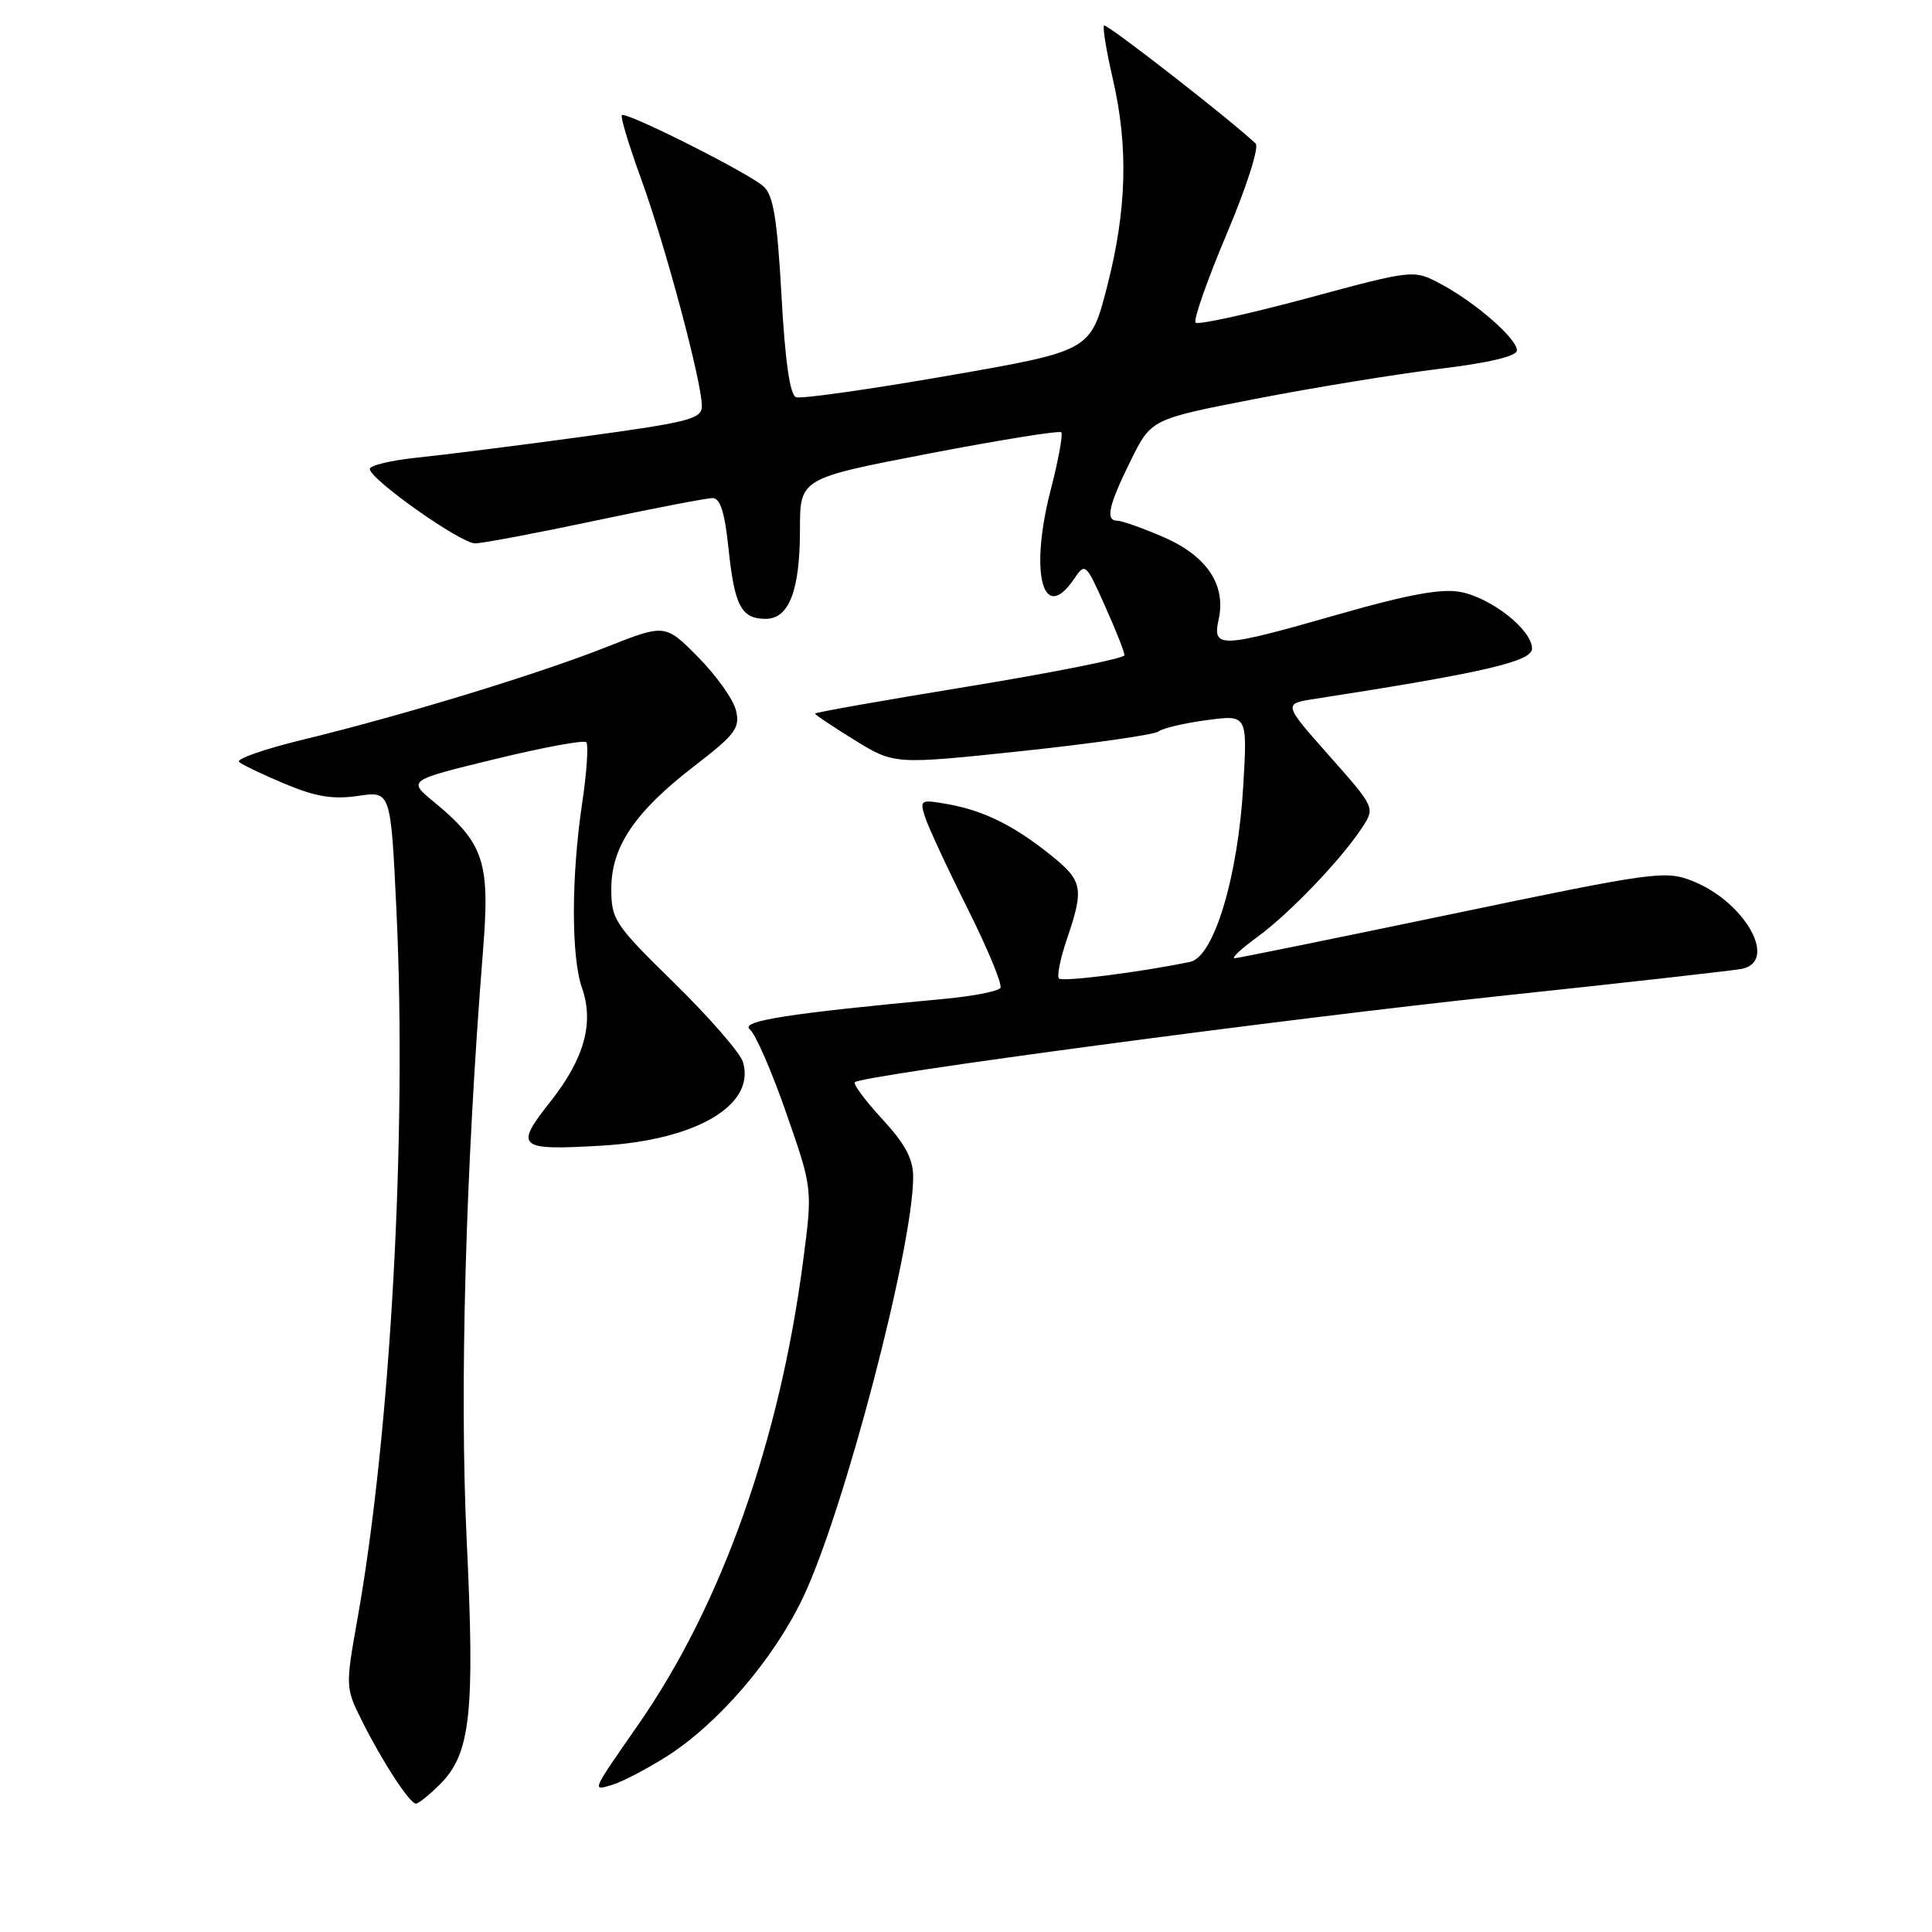 <?xml version="1.0" encoding="UTF-8" standalone="no"?>
<!DOCTYPE svg PUBLIC "-//W3C//DTD SVG 1.1//EN" "http://www.w3.org/Graphics/SVG/1.1/DTD/svg11.dtd" >
<svg xmlns="http://www.w3.org/2000/svg" xmlns:xlink="http://www.w3.org/1999/xlink" version="1.1" viewBox="0 0 256 256">
 <g >
 <path fill="currentColor"
d=" M 58.30 236.43 C 62.36 232.37 62.94 227.06 61.84 204.09 C 60.88 184.13 61.69 154.87 64.00 126.00 C 64.95 114.15 64.16 111.75 57.44 106.21 C 54.03 103.40 54.03 103.40 65.57 100.59 C 71.92 99.04 77.37 98.03 77.68 98.35 C 78.00 98.66 77.75 102.33 77.13 106.50 C 75.69 116.15 75.68 126.80 77.11 130.88 C 78.74 135.55 77.43 140.28 72.93 145.97 C 68.12 152.06 68.59 152.46 79.80 151.80 C 92.33 151.05 100.17 146.39 98.44 140.71 C 98.07 139.50 93.99 134.81 89.38 130.29 C 81.44 122.52 81.00 121.86 81.00 117.77 C 81.00 112.18 84.14 107.55 92.07 101.45 C 97.46 97.30 98.08 96.46 97.52 94.13 C 97.17 92.68 94.92 89.51 92.51 87.08 C 88.14 82.66 88.14 82.66 80.32 85.75 C 71.19 89.36 53.42 94.78 40.18 98.00 C 35.05 99.24 31.23 100.58 31.68 100.97 C 32.13 101.35 34.89 102.67 37.81 103.89 C 41.85 105.58 44.15 105.95 47.45 105.46 C 51.78 104.81 51.78 104.81 52.53 120.65 C 53.94 150.27 51.76 189.88 47.36 214.54 C 45.77 223.49 45.77 223.64 47.97 228.04 C 50.68 233.46 54.28 238.98 55.11 238.99 C 55.45 239.00 56.88 237.84 58.30 236.43 Z  M 88.24 232.80 C 95.13 228.45 102.51 219.87 106.41 211.67 C 111.83 200.28 121.00 165.25 121.00 155.95 C 121.00 153.56 119.94 151.57 116.91 148.29 C 114.66 145.85 113.02 143.65 113.27 143.40 C 114.17 142.49 170.38 134.98 199.00 131.95 C 215.22 130.23 229.51 128.62 230.75 128.39 C 235.69 127.45 231.26 119.51 224.25 116.73 C 220.67 115.32 219.23 115.51 192.50 121.09 C 177.10 124.30 164.09 126.95 163.60 126.97 C 163.10 126.99 164.45 125.72 166.60 124.16 C 170.84 121.07 177.71 113.90 180.48 109.67 C 182.22 107.02 182.22 107.02 176.12 100.13 C 170.02 93.25 170.02 93.25 174.26 92.60 C 196.62 89.13 203.00 87.65 203.00 85.94 C 203.00 83.46 197.60 79.20 193.48 78.43 C 190.99 77.96 186.48 78.79 177.41 81.39 C 161.61 85.91 160.63 85.95 161.48 82.07 C 162.49 77.49 159.89 73.63 154.11 71.14 C 151.37 69.96 148.65 69.00 148.06 69.00 C 146.44 69.00 146.87 67.01 149.83 61.02 C 152.53 55.54 152.53 55.54 166.37 52.85 C 173.99 51.37 184.89 49.59 190.61 48.89 C 197.36 48.07 201.00 47.20 201.00 46.42 C 201.00 44.86 195.46 40.04 190.88 37.61 C 187.31 35.71 187.31 35.71 173.16 39.53 C 165.38 41.62 158.74 43.08 158.42 42.75 C 158.10 42.43 159.95 37.14 162.54 31.01 C 165.19 24.74 166.87 19.49 166.38 19.02 C 163.07 15.88 146.61 3.06 146.29 3.38 C 146.08 3.59 146.60 6.77 147.45 10.44 C 149.54 19.46 149.31 27.82 146.69 38.00 C 144.50 46.50 144.50 46.50 125.58 49.79 C 115.18 51.60 106.13 52.88 105.47 52.63 C 104.67 52.32 104.02 47.77 103.55 39.16 C 102.98 28.92 102.47 25.84 101.16 24.69 C 99.07 22.85 82.93 14.74 82.40 15.26 C 82.19 15.48 83.35 19.30 84.97 23.76 C 88.14 32.45 93.00 50.62 93.00 53.79 C 93.00 55.52 91.39 55.93 77.25 57.86 C 68.59 59.04 58.69 60.29 55.25 60.64 C 51.81 61.00 49.00 61.67 49.00 62.14 C 49.00 63.50 61.03 72.00 62.95 72.00 C 63.90 72.00 71.05 70.65 78.84 69.00 C 86.62 67.35 93.63 66.00 94.42 66.00 C 95.44 66.00 96.04 67.90 96.54 72.75 C 97.33 80.30 98.23 82.00 101.46 82.00 C 104.56 82.00 106.00 78.24 106.00 70.15 C 106.00 63.39 106.00 63.39 123.08 60.10 C 132.47 58.30 140.36 57.03 140.62 57.28 C 140.87 57.54 140.25 60.94 139.24 64.85 C 136.38 75.85 138.16 82.81 142.29 76.75 C 143.80 74.53 143.86 74.58 146.41 80.28 C 147.84 83.46 149.00 86.40 149.00 86.82 C 149.00 87.23 139.78 89.08 128.50 90.93 C 117.22 92.77 108.00 94.40 108.00 94.55 C 108.00 94.71 110.36 96.29 113.25 98.07 C 118.50 101.31 118.50 101.31 135.50 99.51 C 144.85 98.51 152.96 97.35 153.52 96.92 C 154.09 96.48 156.97 95.81 159.92 95.42 C 165.29 94.70 165.29 94.70 164.74 104.10 C 164.05 116.16 160.85 126.79 157.71 127.45 C 151.24 128.80 140.80 130.13 140.32 129.66 C 140.02 129.35 140.50 126.98 141.39 124.38 C 143.66 117.70 143.47 116.71 139.25 113.32 C 134.37 109.40 130.40 107.43 125.66 106.57 C 121.99 105.91 121.86 105.98 122.55 108.19 C 122.94 109.46 125.47 114.91 128.16 120.29 C 130.86 125.68 132.84 130.45 132.56 130.90 C 132.29 131.34 129.01 131.99 125.28 132.34 C 104.53 134.27 98.01 135.29 99.35 136.39 C 100.10 137.00 102.28 142.00 104.19 147.50 C 107.67 157.50 107.67 157.50 106.43 167.00 C 103.31 190.95 95.61 212.65 84.59 228.50 C 78.30 237.55 78.40 237.32 81.12 236.50 C 82.43 236.11 85.63 234.44 88.24 232.80 Z "/>
</g>
</svg>